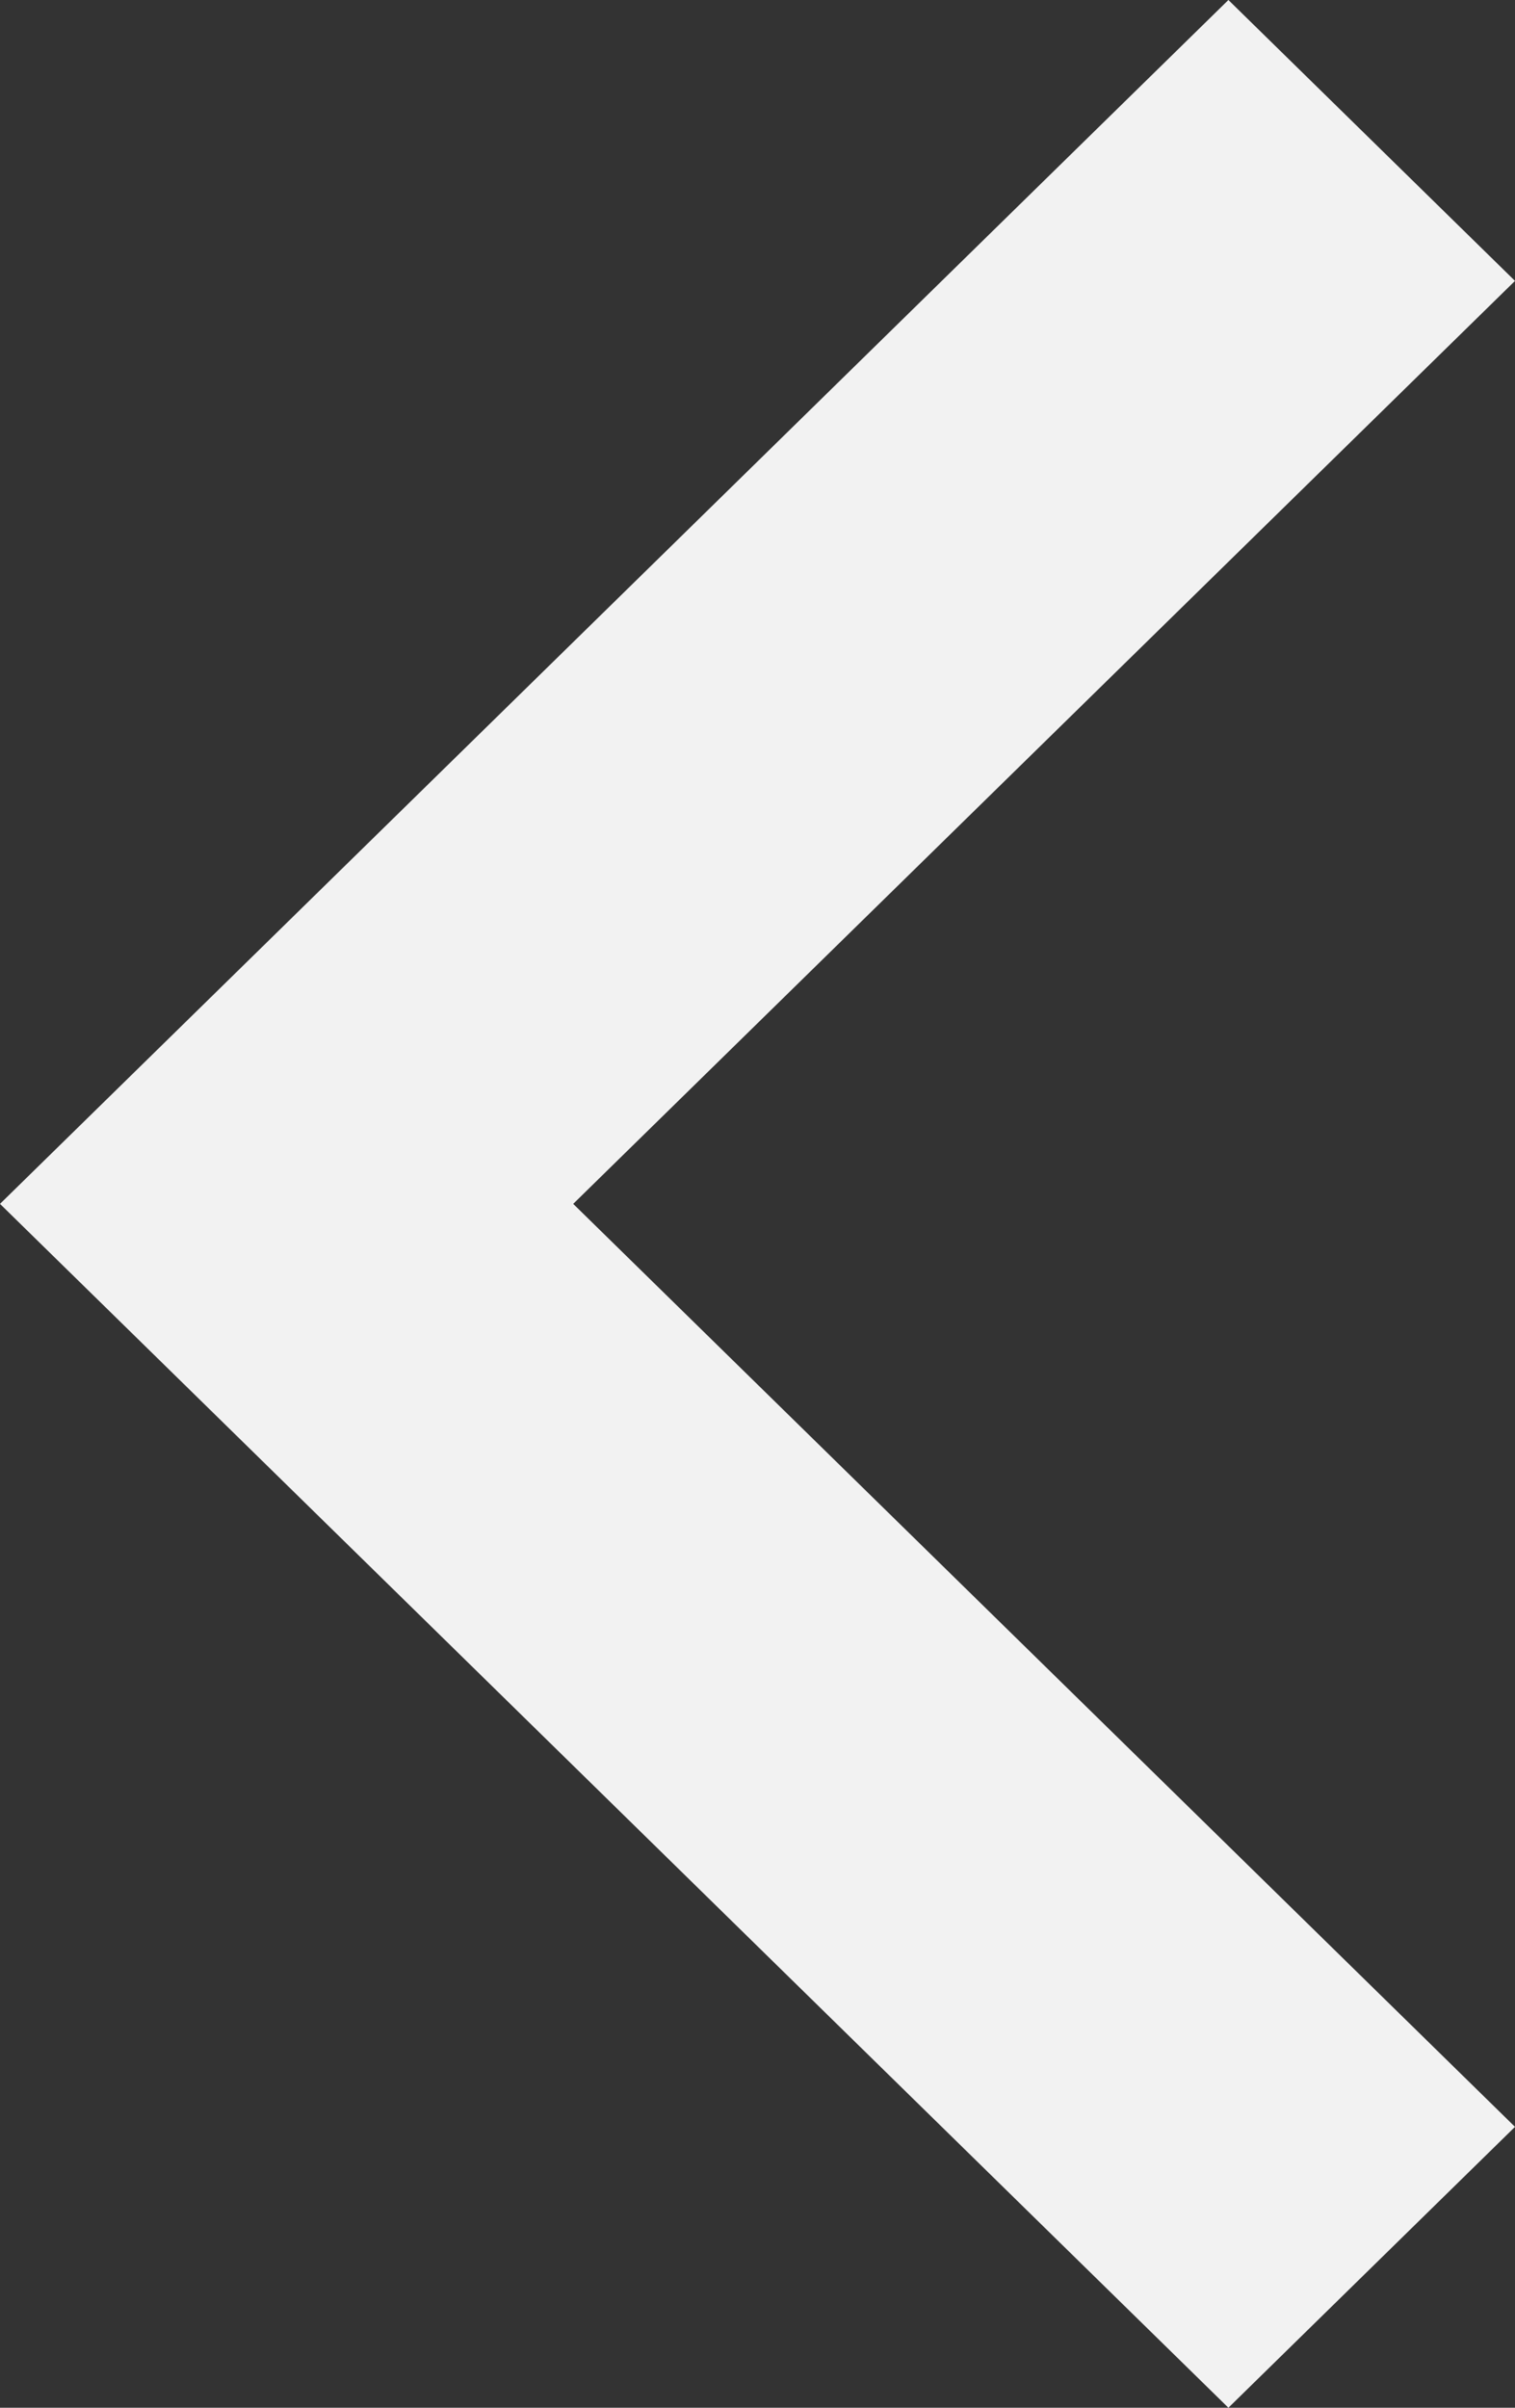 <svg width="17" height="27" viewBox="0 0 17 27" fill="none" xmlns="http://www.w3.org/2000/svg">
<rect x="0" y="0" width="17" height="27" fill="#333333" stroke="none"/>
<path d="M6.432 13.5L17 3.15L13.784 0L0 13.5L13.784 27L17 23.85L6.432 13.5Z" fill="#F2F2F2"/>
</svg>
